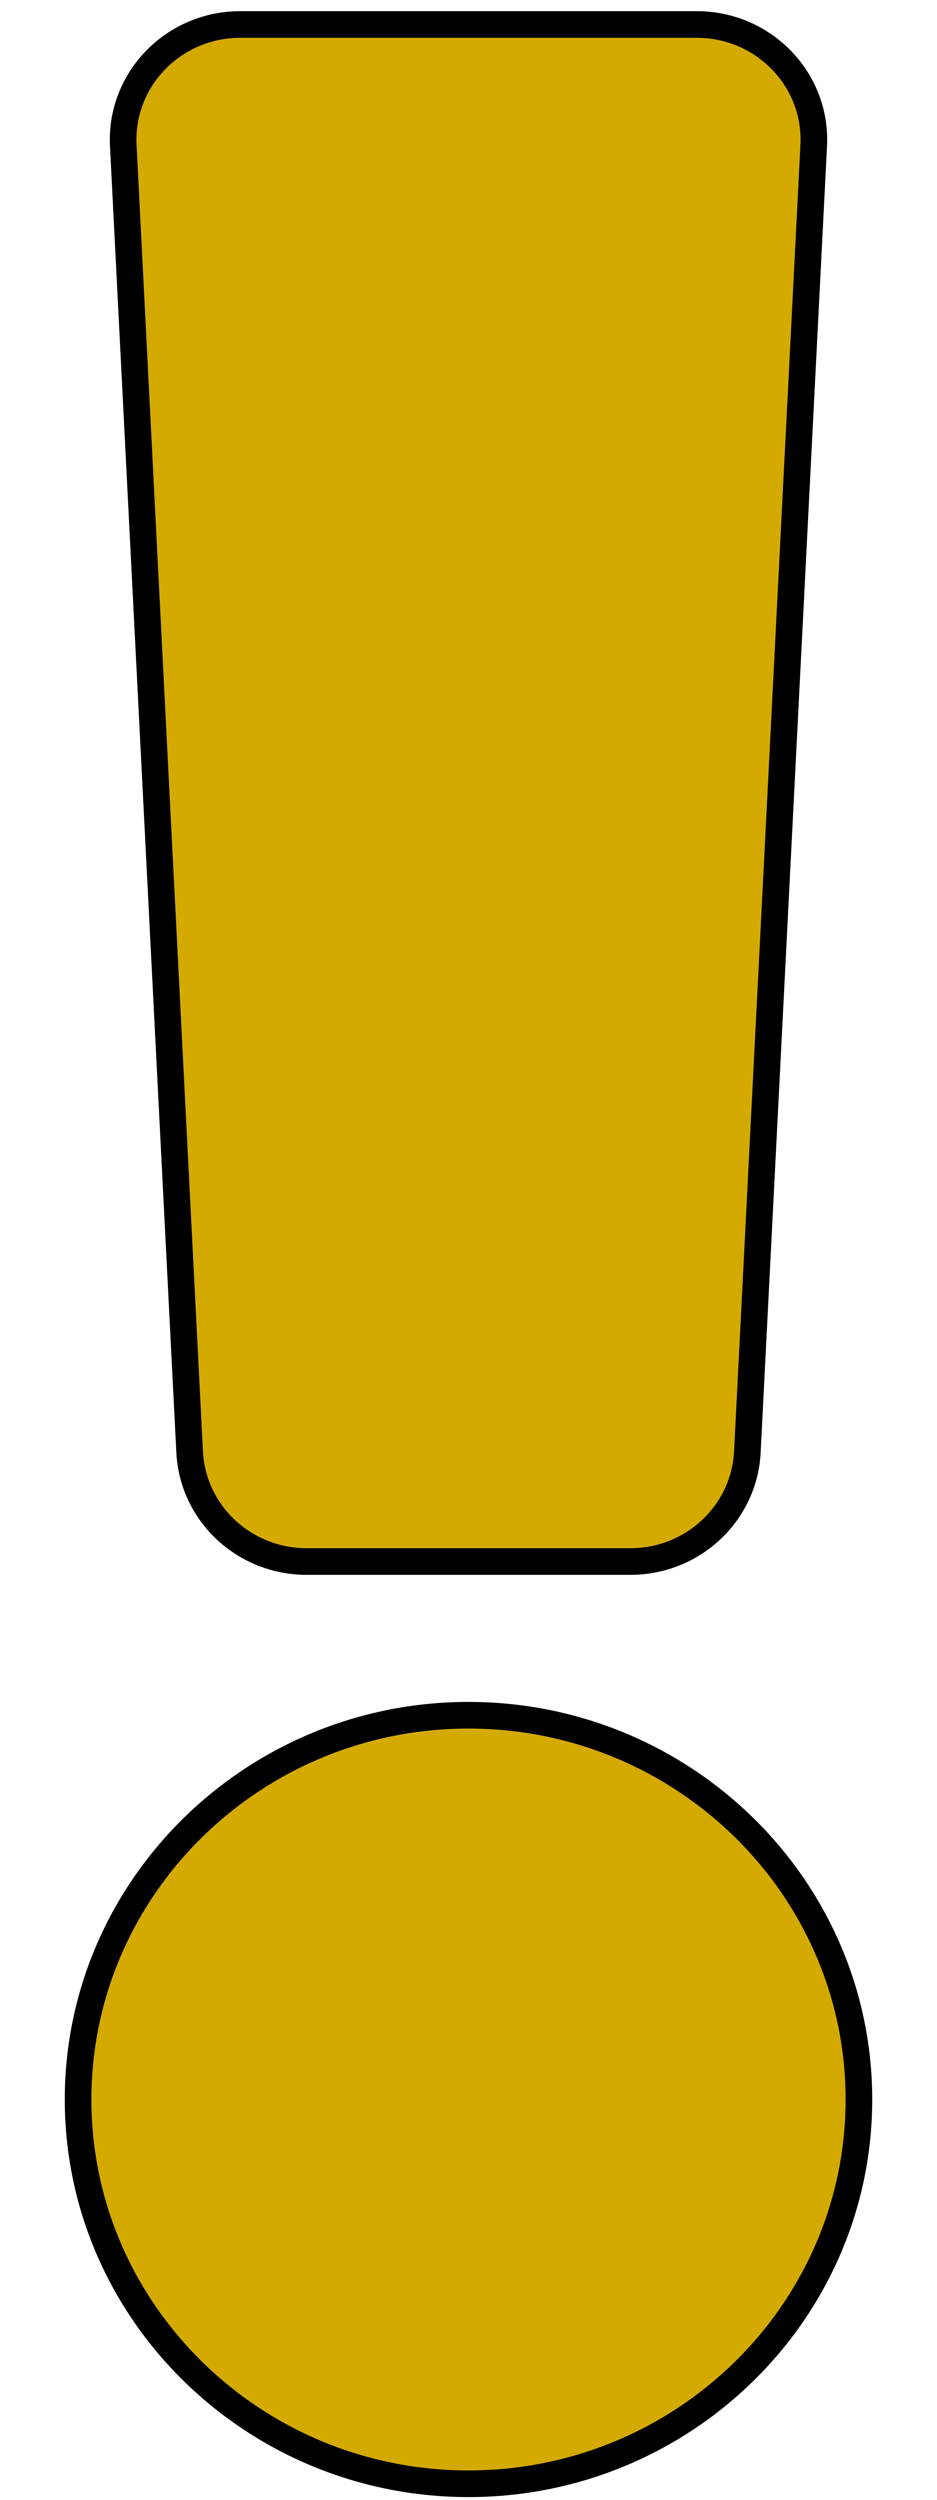 <?xml version="1.0" encoding="UTF-8" standalone="no"?>
<svg
   xmlns:dc="http://purl.org/dc/elements/1.1/"
   xmlns:cc="http://creativecommons.org/ns#"
   xmlns:rdf="http://www.w3.org/1999/02/22-rdf-syntax-ns#"
   xmlns:svg="http://www.w3.org/2000/svg"
   xmlns="http://www.w3.org/2000/svg"
   id="svg4"
   version="1.1"
   viewBox="0 0 192 512"
   role="img"
   class="svg-inline--fa fa-exclamation fa-w-6"
   data-icon="exclamation"
   data-prefix="fas"
   focusable="false"
   aria-hidden="true">
  <defs
     id="defs8" />
  <path
     style="fill:#d4aa00;fill-opacity:1;stroke:#000000;stroke-width:5.455;stroke-linecap:round;stroke-linejoin:round;stroke-miterlimit:4;stroke-dasharray:none;stroke-opacity:1"
     id="path2"
     d="m 176,429.999 c 0,43.395 -35.888,78.701 -80,78.701 -44.112,0 -80,-35.305 -80,-78.701 0,-43.396 35.888,-78.701 80,-78.701 44.112,0 80,35.305 80,78.701 z M 25.26,29.805 38.86,297.387 c 0.639,12.566 11.181,22.431 23.97,22.431 h 66.34 c 12.789,0 23.331,-9.865 23.97,-22.431 L 166.74,29.805 C 167.425,16.319 156.496,5.016 142.77,5.016 H 49.23 c -13.726,0 -24.655,11.303 -23.97,24.79 z" />
</svg>
